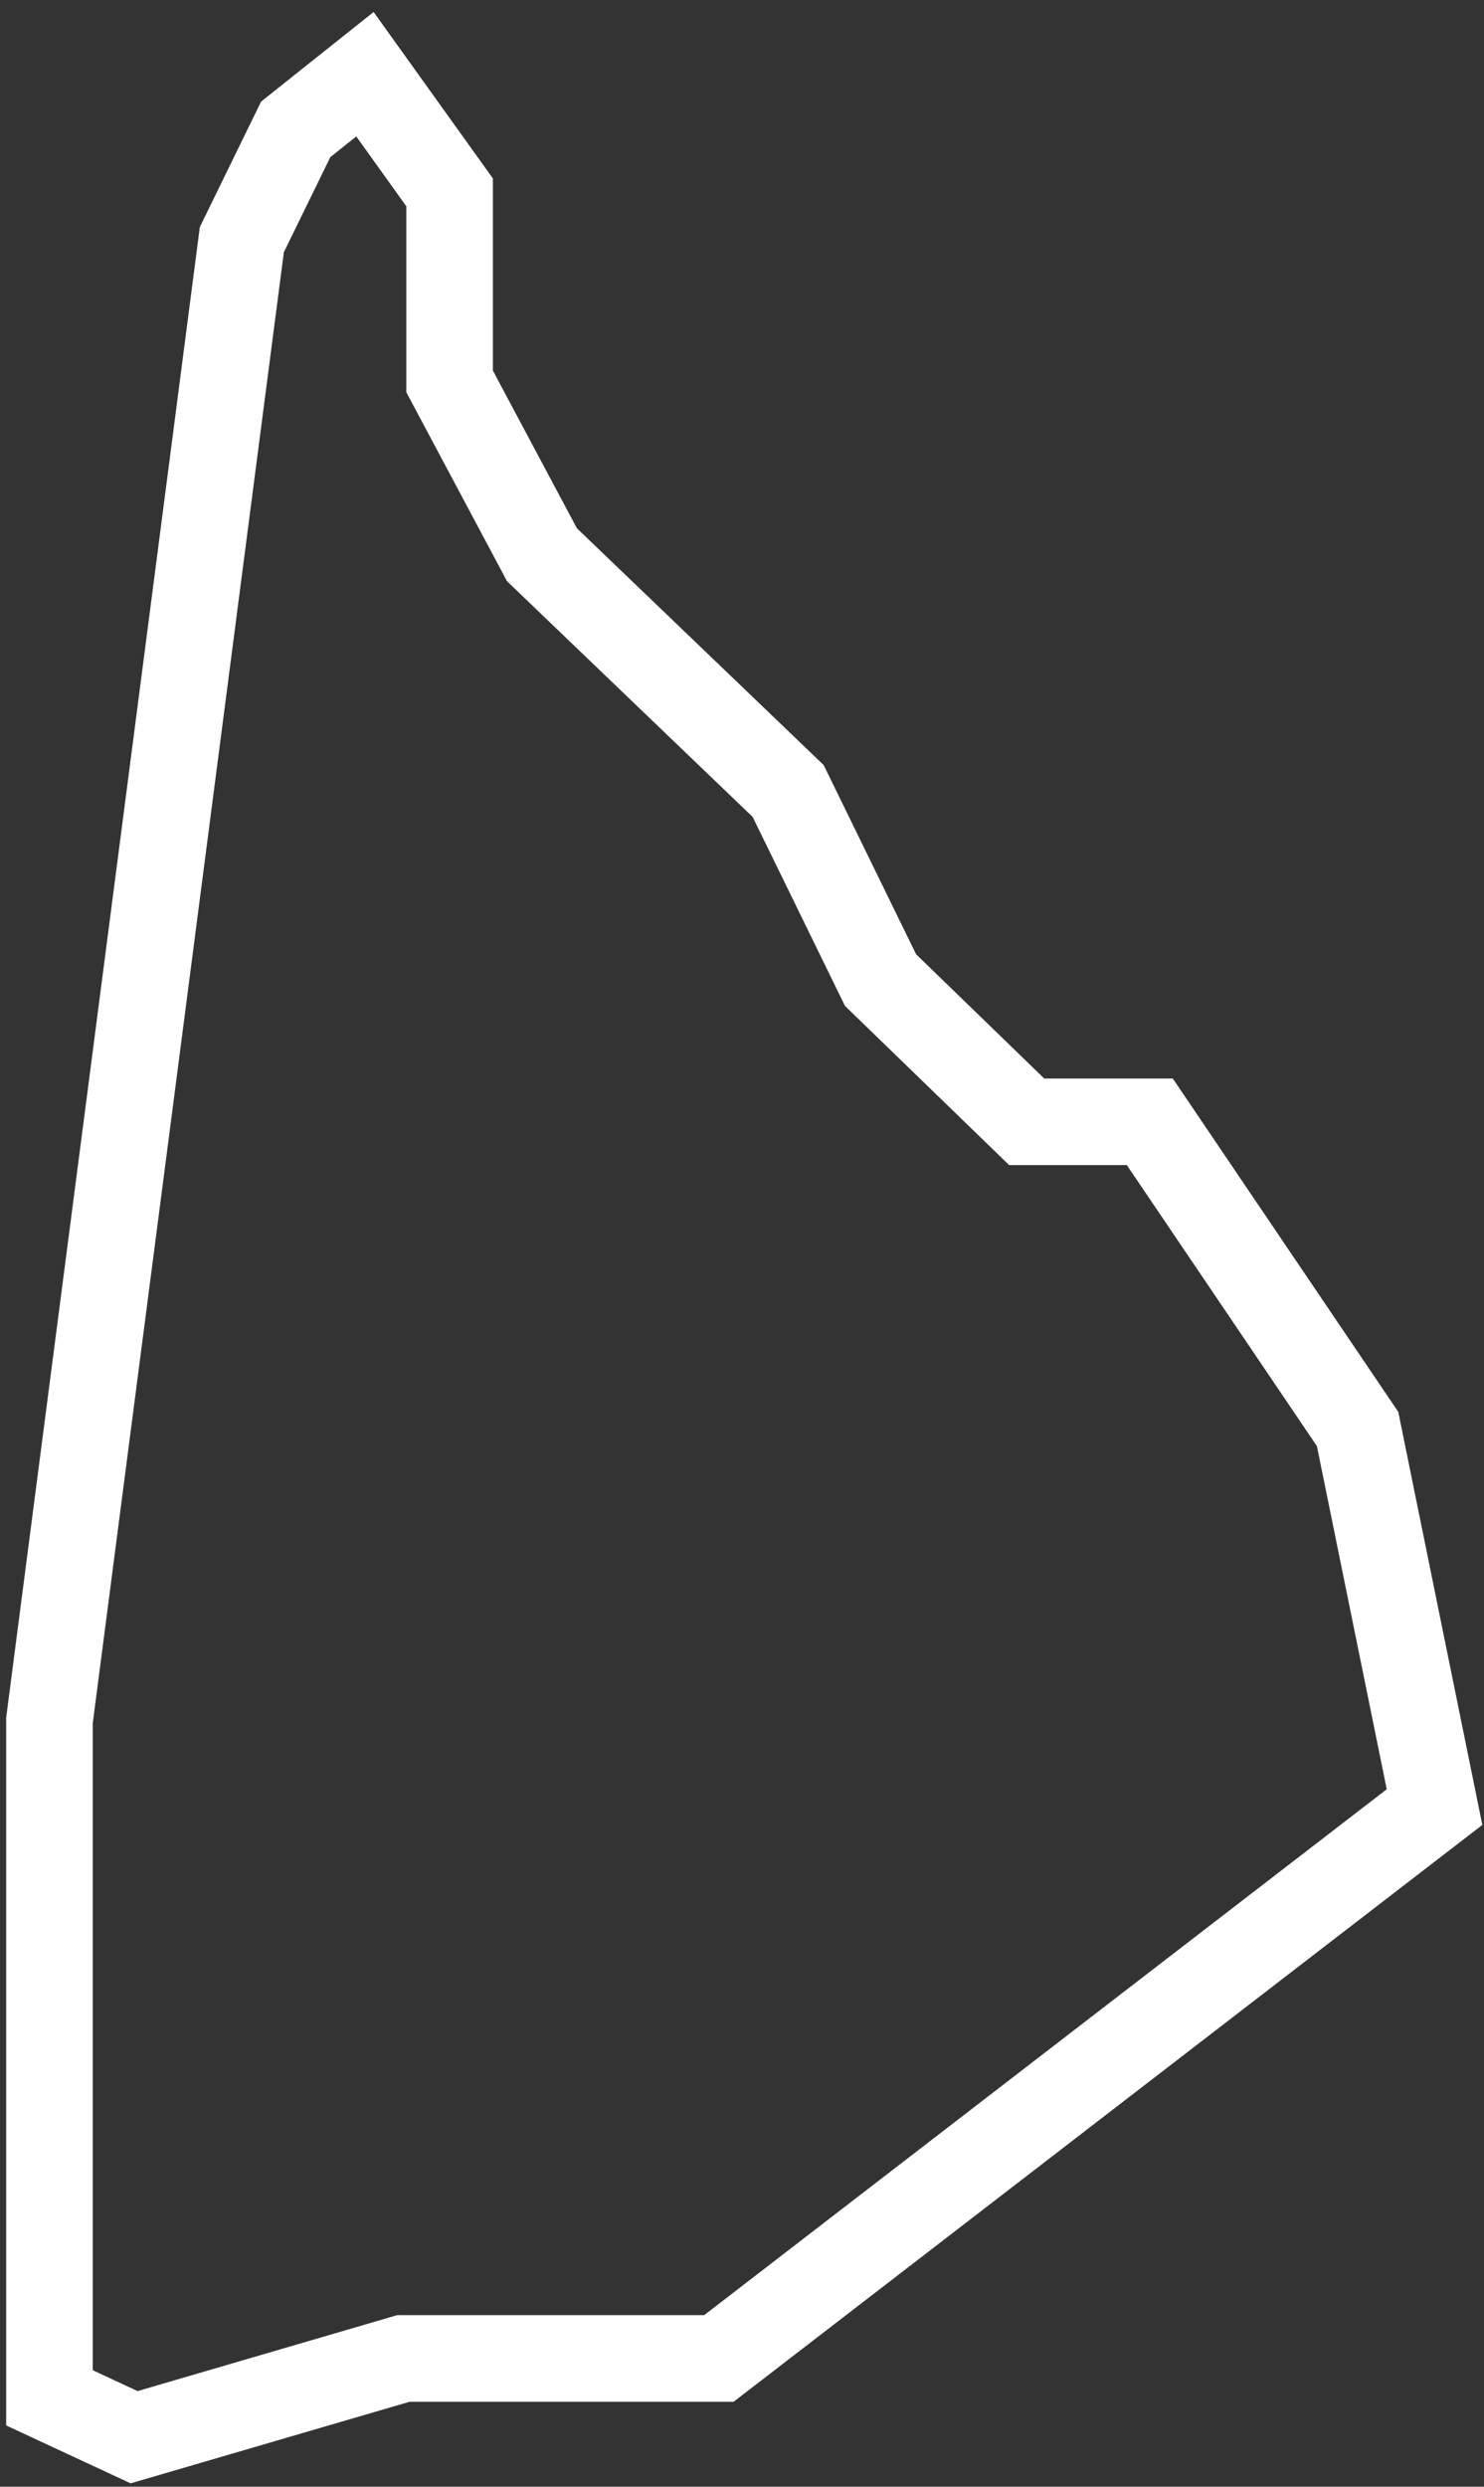 <svg width="120" height="201" viewBox="0 0 120 201" fill="none" xmlns="http://www.w3.org/2000/svg">
<rect x="0" y="0" width="120" height="201" fill="#333333" stroke="none"/>
<path d="M19.556 19.37L4 139.063V193.817L10.844 197L32.622 190.633H48.178H58.133L116 146.067L109.778 115.507L92.978 90.677H83.022L71.2 79.217L63.733 63.937L43.822 44.837L36.356 30.83V15.55L29.511 6L23.911 10.457L19.556 19.37Z" stroke="white" stroke-width="7"/>
</svg>
